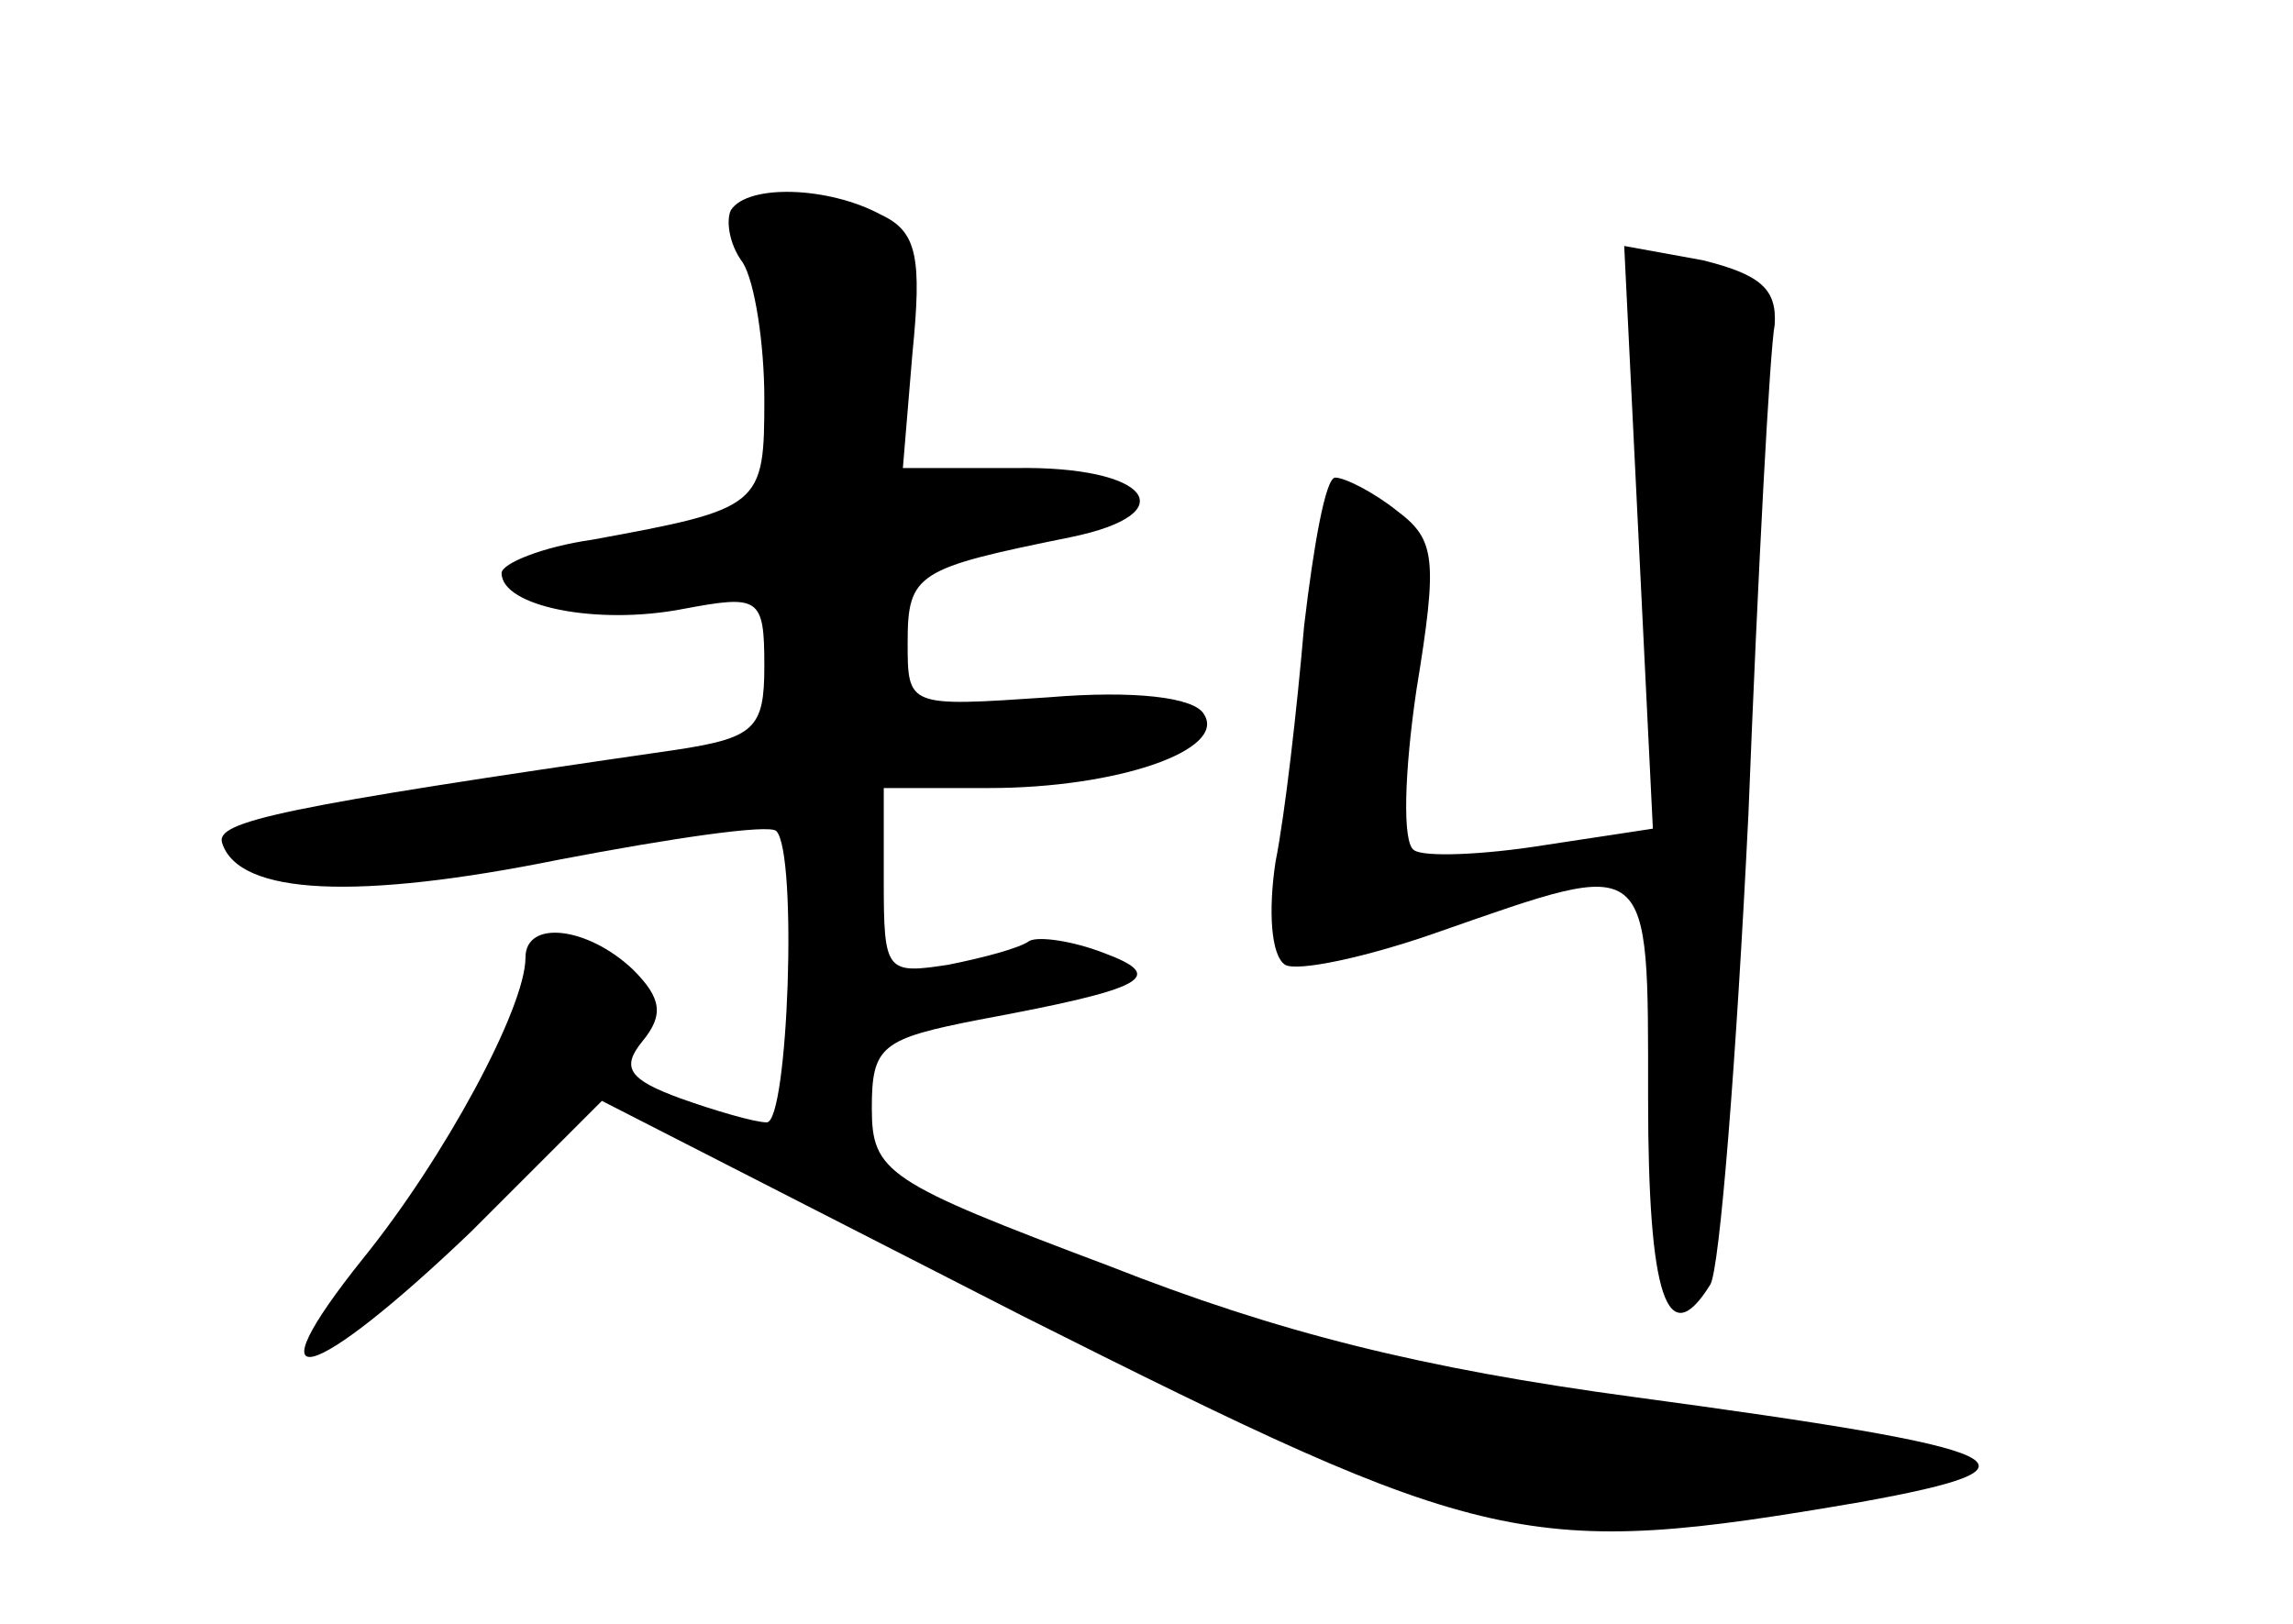 <?xml version="1.0" standalone="no"?>
<!DOCTYPE svg PUBLIC "-//W3C//DTD SVG 20010904//EN"
 "http://www.w3.org/TR/2001/REC-SVG-20010904/DTD/svg10.dtd">
<svg version="1.0" xmlns="http://www.w3.org/2000/svg"
 width="96pt" height="68pt" viewBox="0 0 96 68"
 preserveAspectRatio="xMidYMid meet">
<g transform="translate(0,68) scale(0.1,-0.1)"
fill="#000000" stroke="none">
<path d="M306 592 c-2 -4 -1 -14 5 -22 5 -8 9 -34 9 -57 0 -45 -1 -46 -72 -59
-21 -3 -38 -10 -38 -14 0 -14 40 -22 76 -15 32 6 34 5 34 -24 0 -26 -4 -30
-37 -35 -166 -24 -193 -30 -190 -39 7 -22 57 -24 141 -7 47 9 88 15 91 12 9
-9 5 -122 -4 -122 -5 0 -22 5 -36 10 -22 8 -25 13 -16 24 9 11 8 18 -4 30 -19
18 -45 21 -45 5 0 -21 -34 -84 -68 -126 -48 -60 -22 -53 45 11 l55 55 176 -90
c195 -98 211 -102 351 -78 83 15 68 22 -95 44 -89 12 -149 27 -220 55 -93 35
-99 39 -99 66 0 26 4 29 45 37 70 13 79 18 52 28 -13 5 -27 7 -31 5 -4 -3 -19
-7 -34 -10 -26 -4 -27 -3 -27 35 l0 39 44 0 c54 0 100 16 90 31 -4 7 -29 10
-65 7 -59 -4 -59 -4 -59 23 0 29 4 31 68 44 49 10 33 30 -23 29 l-47 0 4 48
c4 40 2 51 -13 58 -22 12 -56 13 -63 2z"/>
<path d="M686 455 l6 -122 -46 -7 c-25 -4 -50 -5 -54 -2 -5 3 -4 33 1 67 9 55
8 63 -8 75 -10 8 -22 14 -26 14 -4 0 -9 -28 -13 -62 -3 -35 -8 -79 -12 -99 -3
-20 -2 -39 4 -43 5 -3 34 3 65 14 89 31 87 33 87 -70 0 -83 8 -107 26 -78 4 6
11 95 16 197 4 102 9 195 11 205 1 15 -6 21 -30 27 l-33 6 6 -122z"/>
</g>
</svg>
